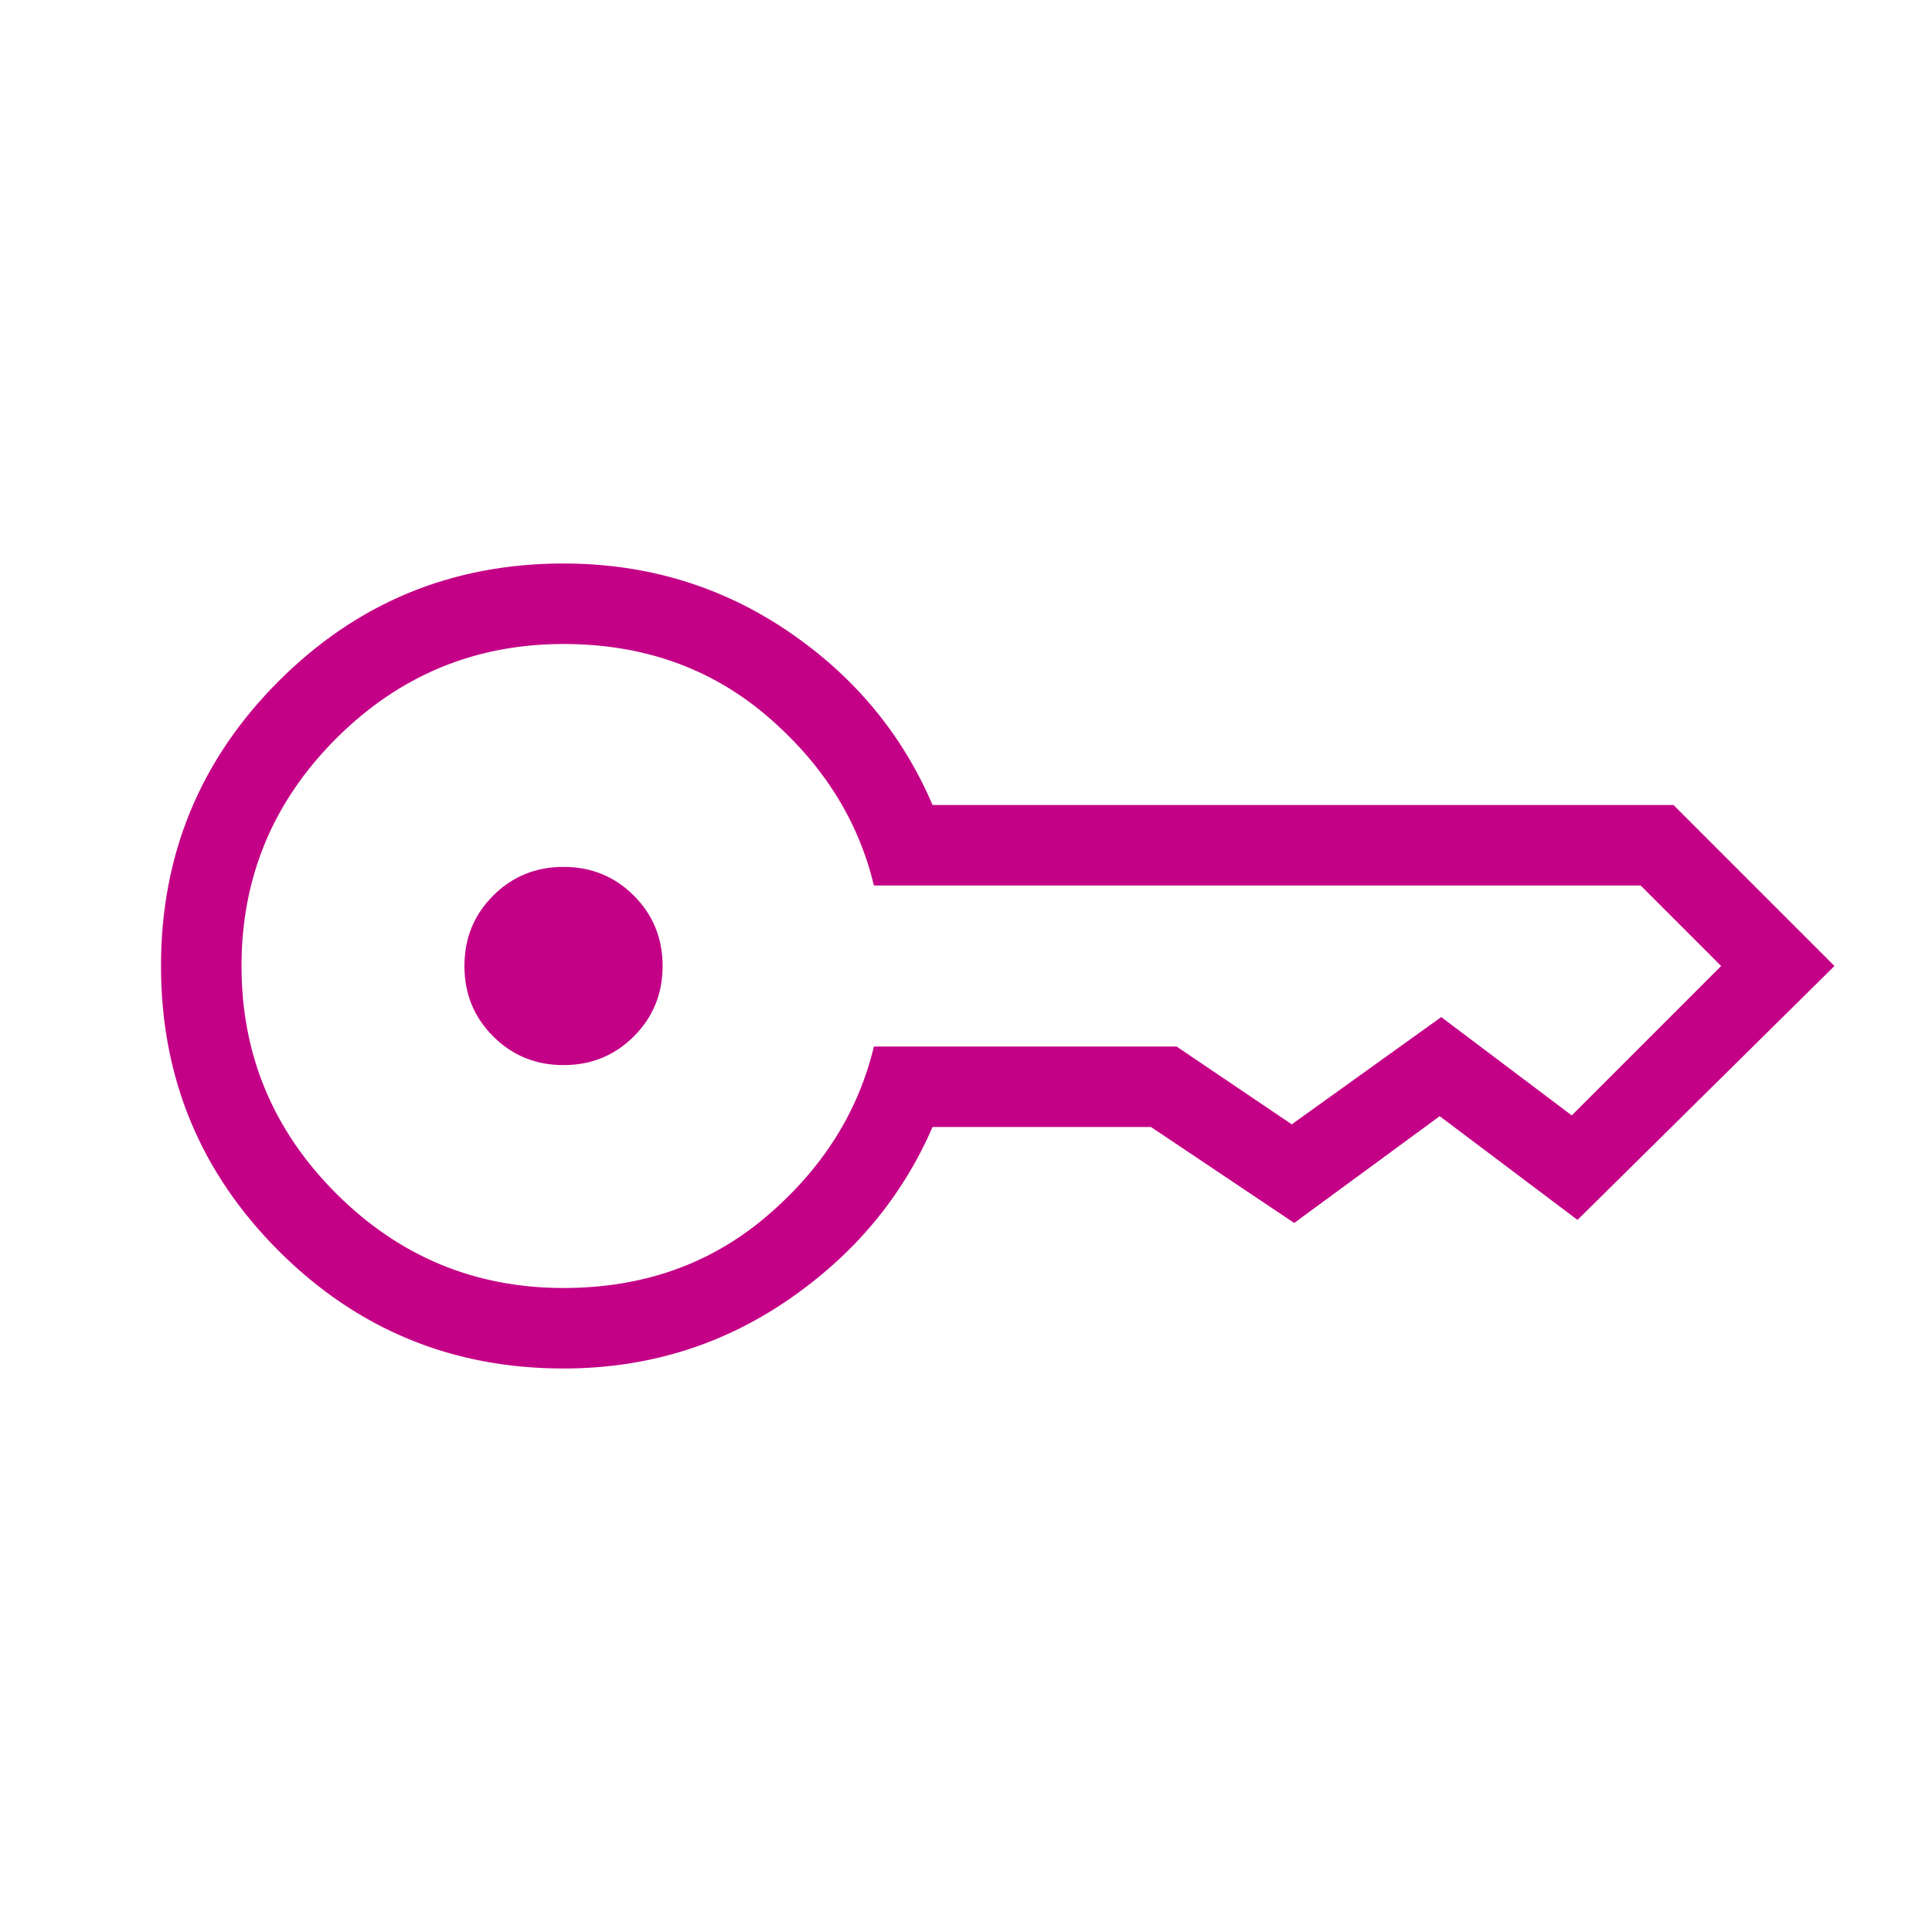 <svg width="48" height="48" viewBox="0 0 48 48" fill="none" xmlns="http://www.w3.org/2000/svg">
<mask id="mask0_213_5010" style="mask-type:alpha" maskUnits="userSpaceOnUse" x="0" y="0" width="48" height="48">
<rect width="48" height="48" fill="#D9D9D9"/>
</mask>
<g mask="url(#mask0_213_5010)">
<path d="M14 26.462C13.31 26.462 12.728 26.224 12.252 25.748C11.776 25.272 11.539 24.69 11.539 24C11.539 23.31 11.776 22.728 12.252 22.252C12.728 21.776 13.31 21.538 14 21.538C14.69 21.538 15.272 21.776 15.748 22.252C16.224 22.728 16.462 23.31 16.462 24C16.462 24.69 16.224 25.272 15.748 25.748C15.272 26.224 14.69 26.462 14 26.462ZM14 34C11.231 34 8.872 33.026 6.923 31.077C4.974 29.128 4 26.769 4 24C4 21.231 4.974 18.872 6.923 16.923C8.872 14.974 11.231 14 14 14C16.054 14 17.906 14.556 19.556 15.669C21.206 16.782 22.41 18.226 23.169 20H41.577L45.577 24L39.193 30.308L35.769 27.731L32.154 30.384L28.596 28H23.169C22.41 29.749 21.206 31.186 19.556 32.312C17.906 33.437 16.054 34 14 34ZM14 32C15.969 32 17.649 31.408 19.041 30.223C20.431 29.038 21.322 27.631 21.712 26H29.231L32.093 27.934L35.807 25.269L39.05 27.712L42.761 24L40.761 22H21.712C21.322 20.369 20.431 18.962 19.041 17.777C17.649 16.592 15.969 16 14 16C11.8 16 9.917 16.783 8.35 18.35C6.783 19.917 6 21.8 6 24C6 26.2 6.783 28.083 8.35 29.65C9.917 31.217 11.8 32 14 32Z" fill="#C40086"/>
</g>
</svg>
